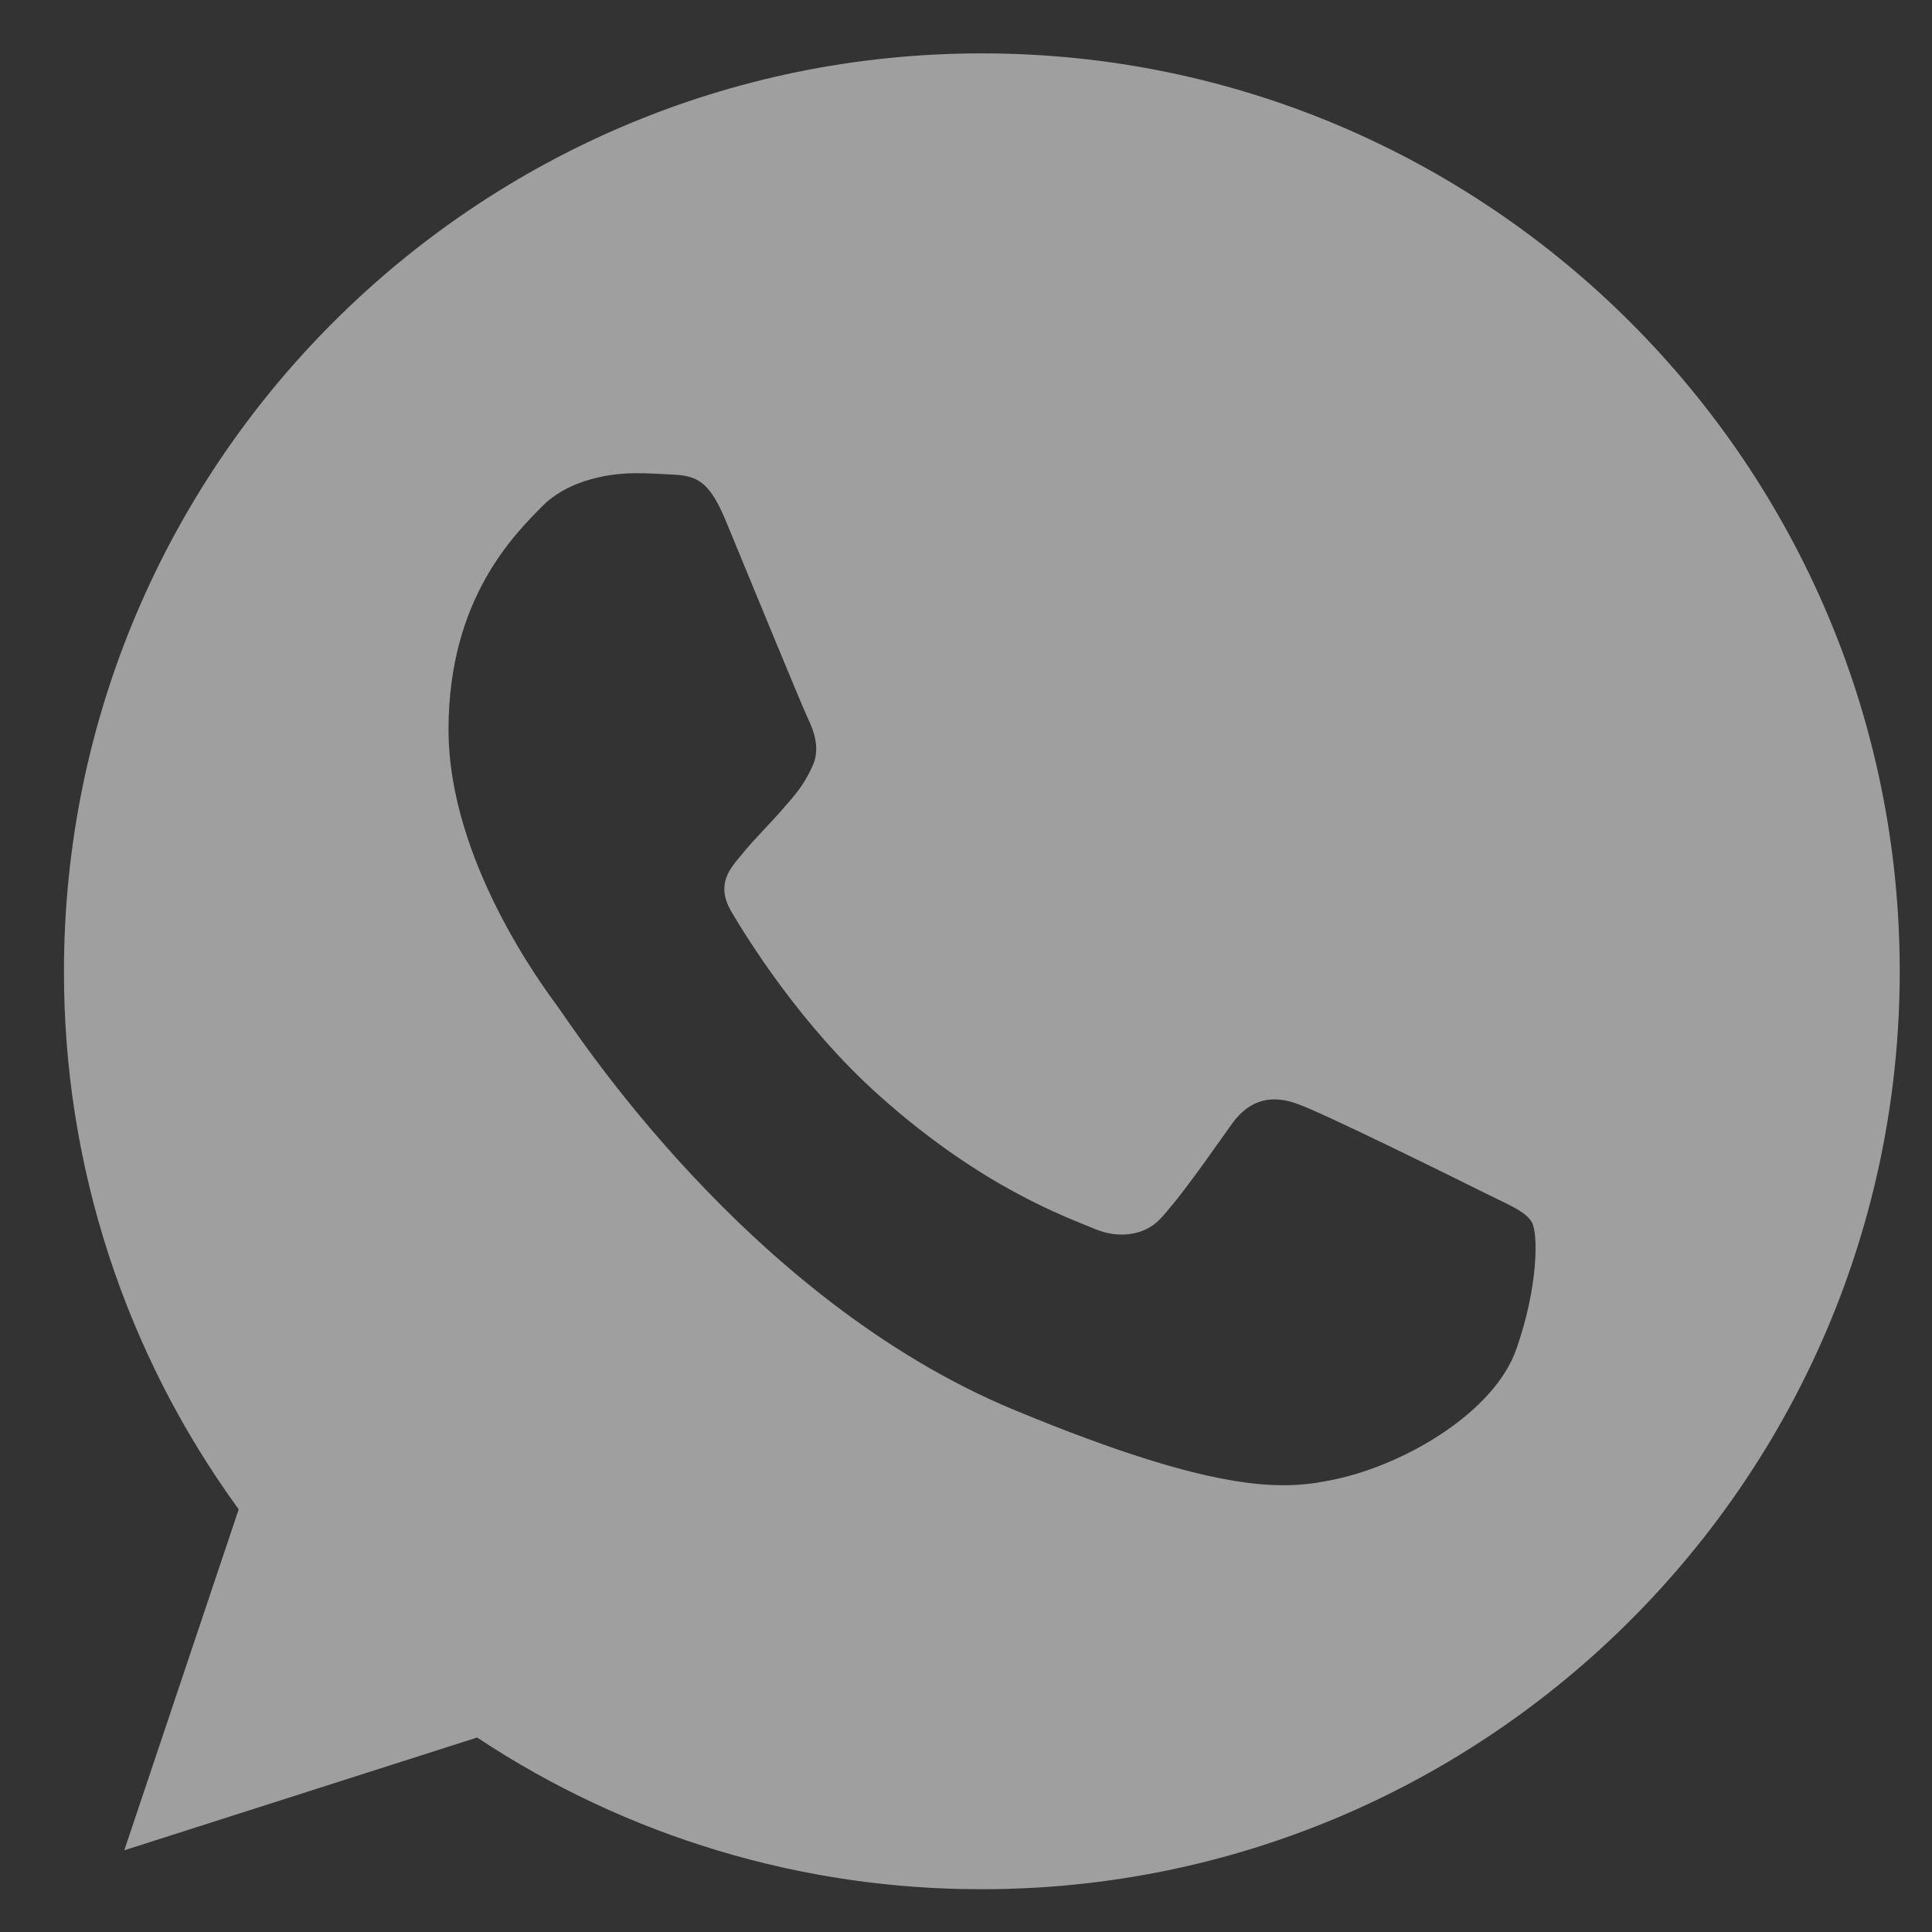 <svg width="27" height="27" viewBox="0 0 27 27" fill="none" xmlns="http://www.w3.org/2000/svg">
<rect x="0" y="0" width="27" height="27" fill="#333333" stroke="none"/>
<g clip-path="url(#clip0_2_2718)">
<path d="M13.725 0.746H13.718C6.645 0.746 0.894 6.499 0.894 13.574C0.889 16.276 1.744 18.909 3.336 21.093L1.737 25.858L6.668 24.282C8.759 25.669 11.215 26.407 13.725 26.402C20.797 26.402 26.549 20.647 26.549 13.574C26.549 6.501 20.797 0.746 13.725 0.746ZM21.189 18.86C20.879 19.734 19.651 20.459 18.671 20.671C18.001 20.814 17.125 20.927 14.178 19.706C10.409 18.144 7.981 14.313 7.792 14.065C7.611 13.816 6.268 12.036 6.268 10.195C6.268 8.355 7.203 7.458 7.58 7.073C7.89 6.758 8.401 6.613 8.892 6.613C9.05 6.613 9.193 6.621 9.321 6.628C9.698 6.644 9.887 6.666 10.136 7.261C10.445 8.007 11.199 9.847 11.289 10.037C11.38 10.226 11.472 10.482 11.343 10.731C11.223 10.988 11.117 11.101 10.928 11.319C10.739 11.537 10.559 11.704 10.37 11.938C10.197 12.142 10.001 12.36 10.219 12.737C10.437 13.106 11.191 14.335 12.301 15.323C13.733 16.598 14.893 17.005 15.309 17.178C15.618 17.307 15.987 17.276 16.213 17.036C16.5 16.726 16.855 16.213 17.215 15.708C17.472 15.346 17.796 15.301 18.136 15.429C18.482 15.549 20.315 16.455 20.692 16.643C21.068 16.832 21.317 16.922 21.408 17.081C21.498 17.239 21.498 17.985 21.189 18.86Z" fill="white" fill-opacity="0.53"/>
</g>
<defs>
<clipPath id="clip0_2_2718">
<rect width="25.655" height="25.655" fill="white" transform="translate(0.894 0.746)"/>
</clipPath>
</defs>
</svg>
